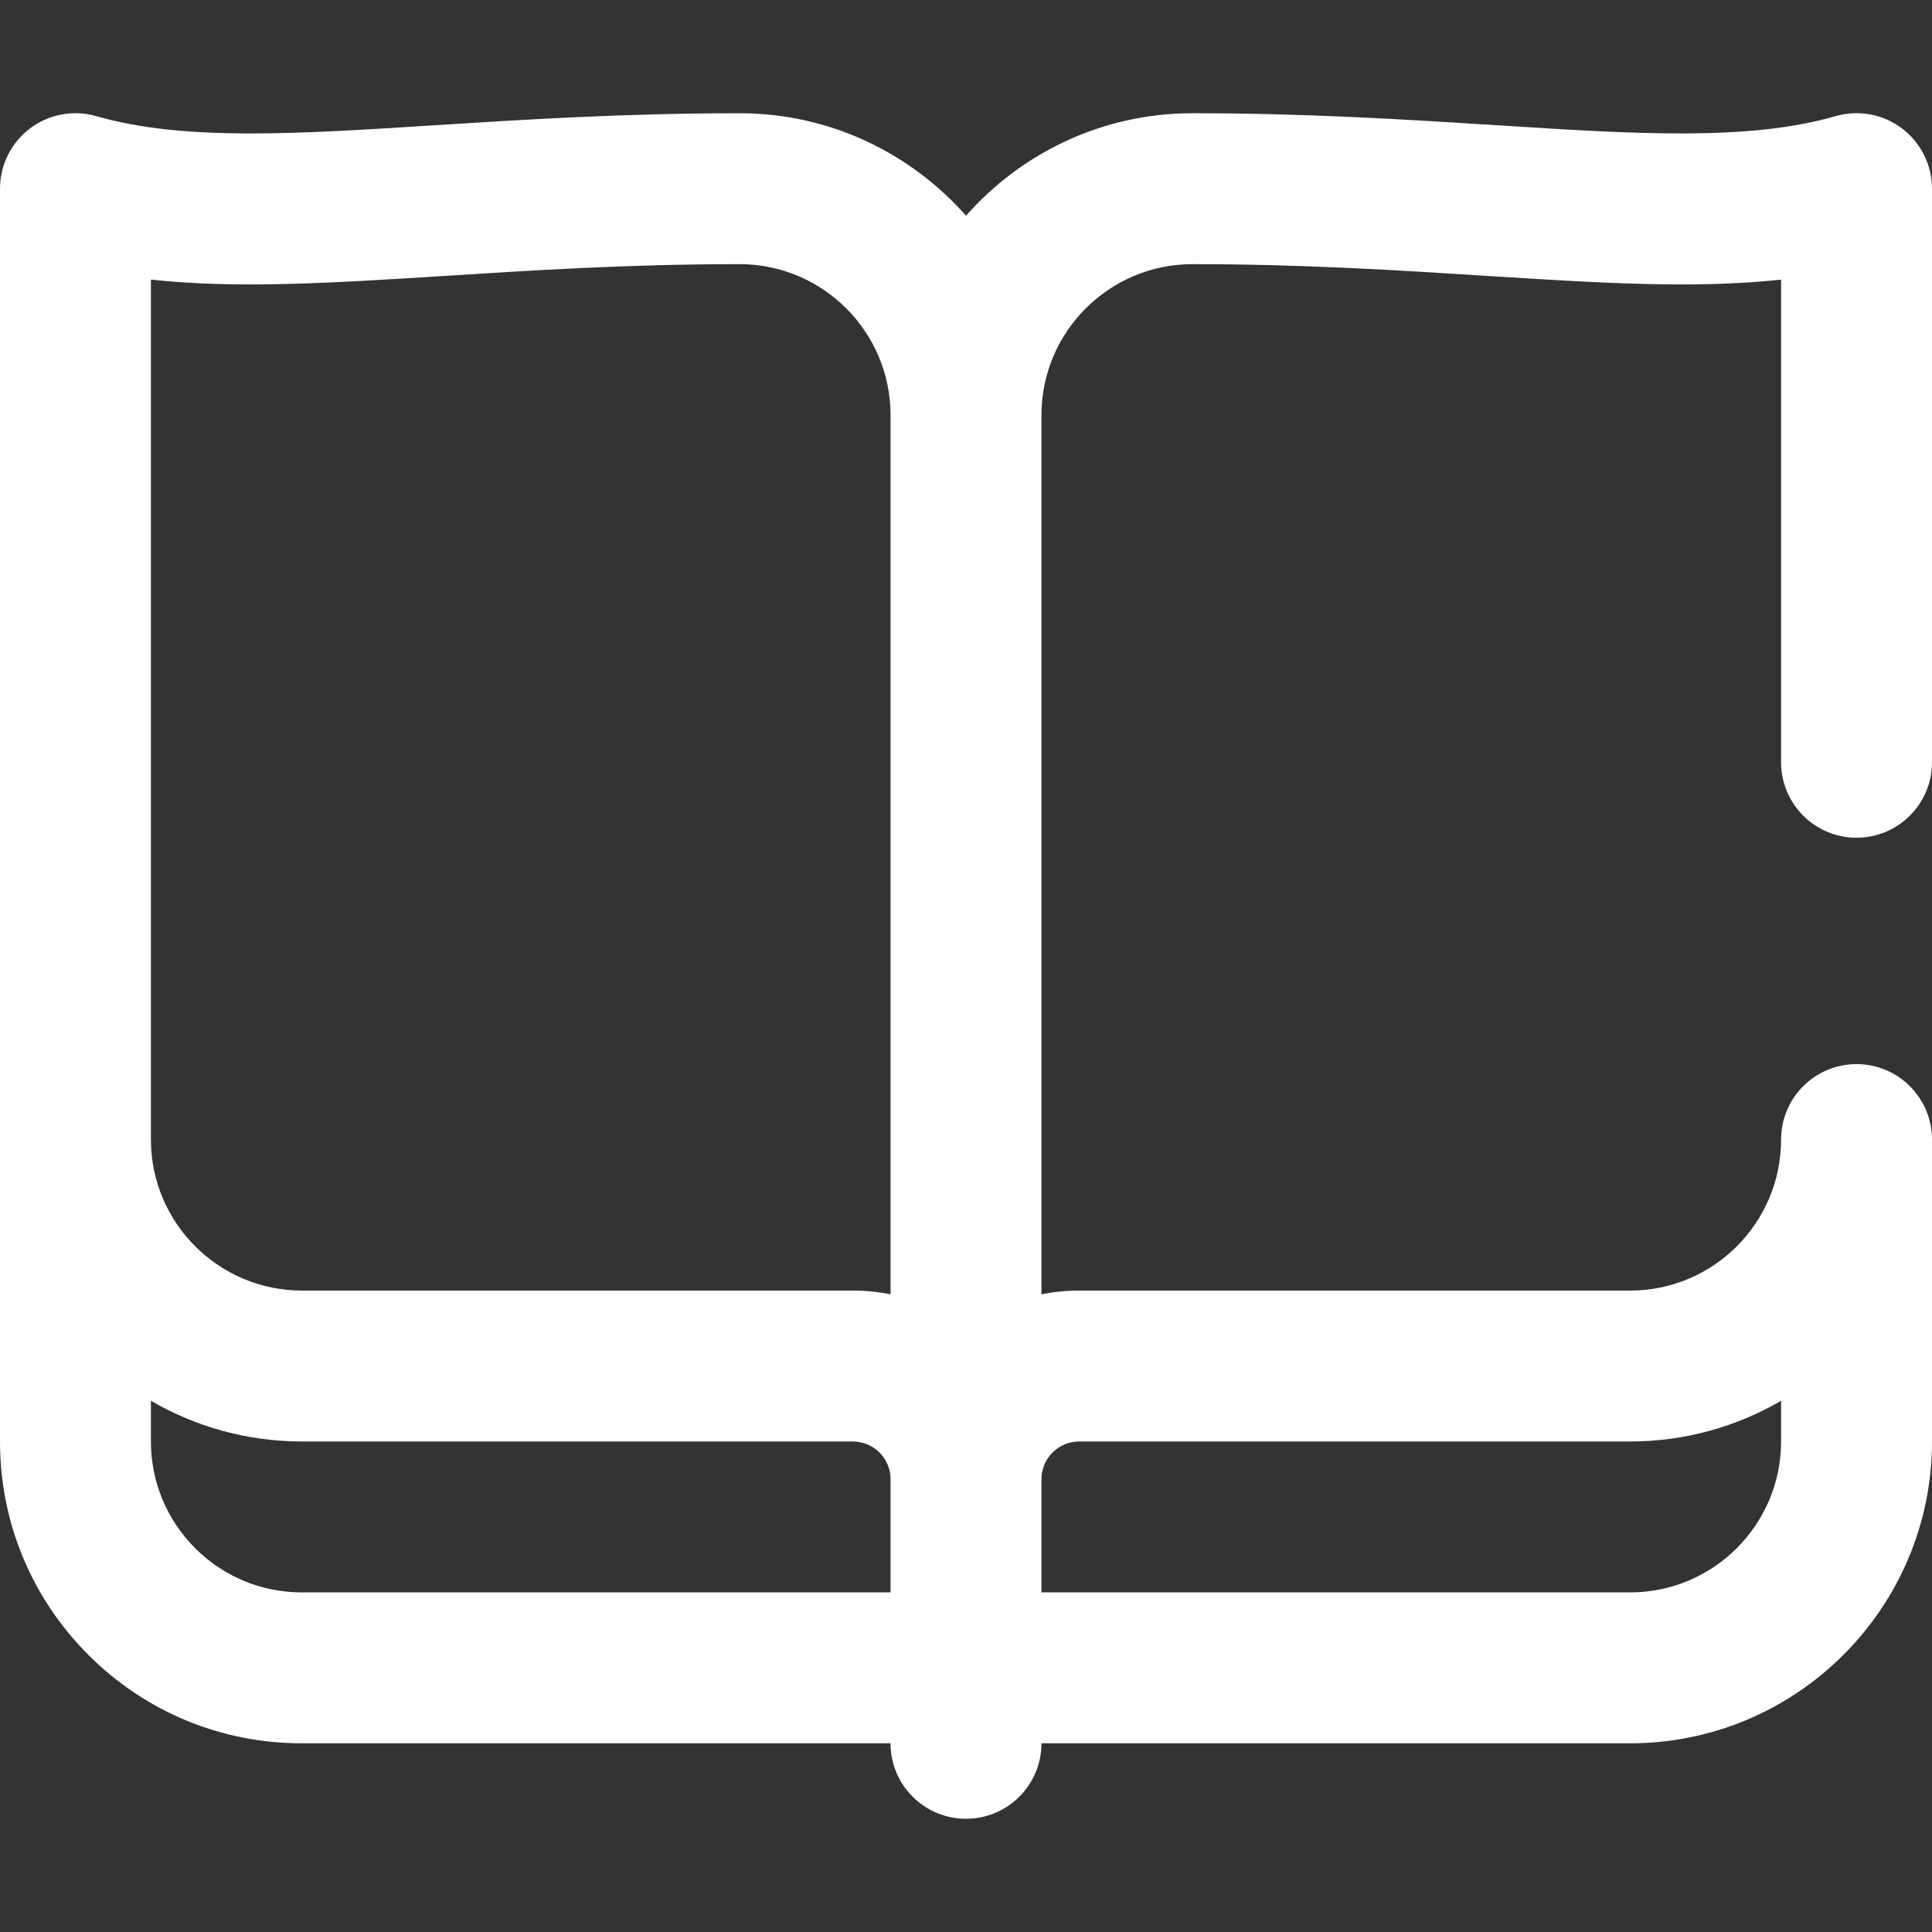 <svg width="18" height="18" viewBox="0 0 18 18" fill="none" xmlns="http://www.w3.org/2000/svg">
<rect x="0" y="0" width="18" height="18" fill="#333333" stroke="none"/>
<g clip-path="url(#clip0)">
<path d="M17.297 7.805C17.685 7.805 18 7.49 18 7.102V1.758C18 1.537 17.896 1.329 17.72 1.196C17.544 1.063 17.315 1.021 17.103 1.082C16.288 1.316 15.25 1.25 13.936 1.166C13.113 1.114 12.181 1.055 11.109 1.055C10.27 1.055 9.516 1.425 9 2.01C8.484 1.425 7.73 1.055 6.891 1.055C5.82 1.055 4.887 1.114 4.064 1.166C2.75 1.25 1.712 1.316 0.897 1.082C0.685 1.021 0.457 1.063 0.28 1.196C0.104 1.329 9.55296e-06 1.537 9.55296e-06 1.758V13.422C-0.002 14.175 0.29 14.883 0.821 15.416C1.353 15.949 2.06 16.242 2.813 16.242H8.297C8.297 16.631 8.612 16.945 9 16.945C9.388 16.945 9.703 16.631 9.703 16.242H15.188C16.738 16.242 18 14.98 18 13.43V10.617C18 10.229 17.685 9.914 17.297 9.914C16.909 9.914 16.594 10.229 16.594 10.617C16.594 11.393 15.963 12.024 15.188 12.024H10.055C9.934 12.024 9.817 12.036 9.703 12.059V3.867C9.703 3.092 10.334 2.461 11.109 2.461C12.136 2.461 13.045 2.519 13.847 2.57C14.896 2.636 15.785 2.693 16.594 2.605V7.102C16.594 7.49 16.909 7.805 17.297 7.805ZM8.297 14.836H2.813C2.436 14.836 2.083 14.689 1.817 14.423C1.551 14.156 1.405 13.802 1.406 13.424V13.051C1.82 13.291 2.3 13.43 2.813 13.43H7.945C8.139 13.43 8.297 13.587 8.297 13.781V14.836ZM8.297 12.059C8.183 12.036 8.066 12.024 7.945 12.024H2.813C2.037 12.024 1.406 11.393 1.406 10.617V2.605C2.215 2.693 3.104 2.636 4.153 2.57C4.955 2.519 5.864 2.461 6.891 2.461C7.666 2.461 8.297 3.092 8.297 3.867V12.059ZM10.055 13.43H15.188C15.7 13.43 16.18 13.291 16.594 13.051V13.43C16.594 14.205 15.963 14.836 15.188 14.836H9.703V13.781C9.703 13.587 9.861 13.43 10.055 13.43Z" fill="white"/>
</g>
<defs>
<clipPath id="clip0">
<rect width="18" height="18" fill="white"/>
</clipPath>
</defs>
</svg>
